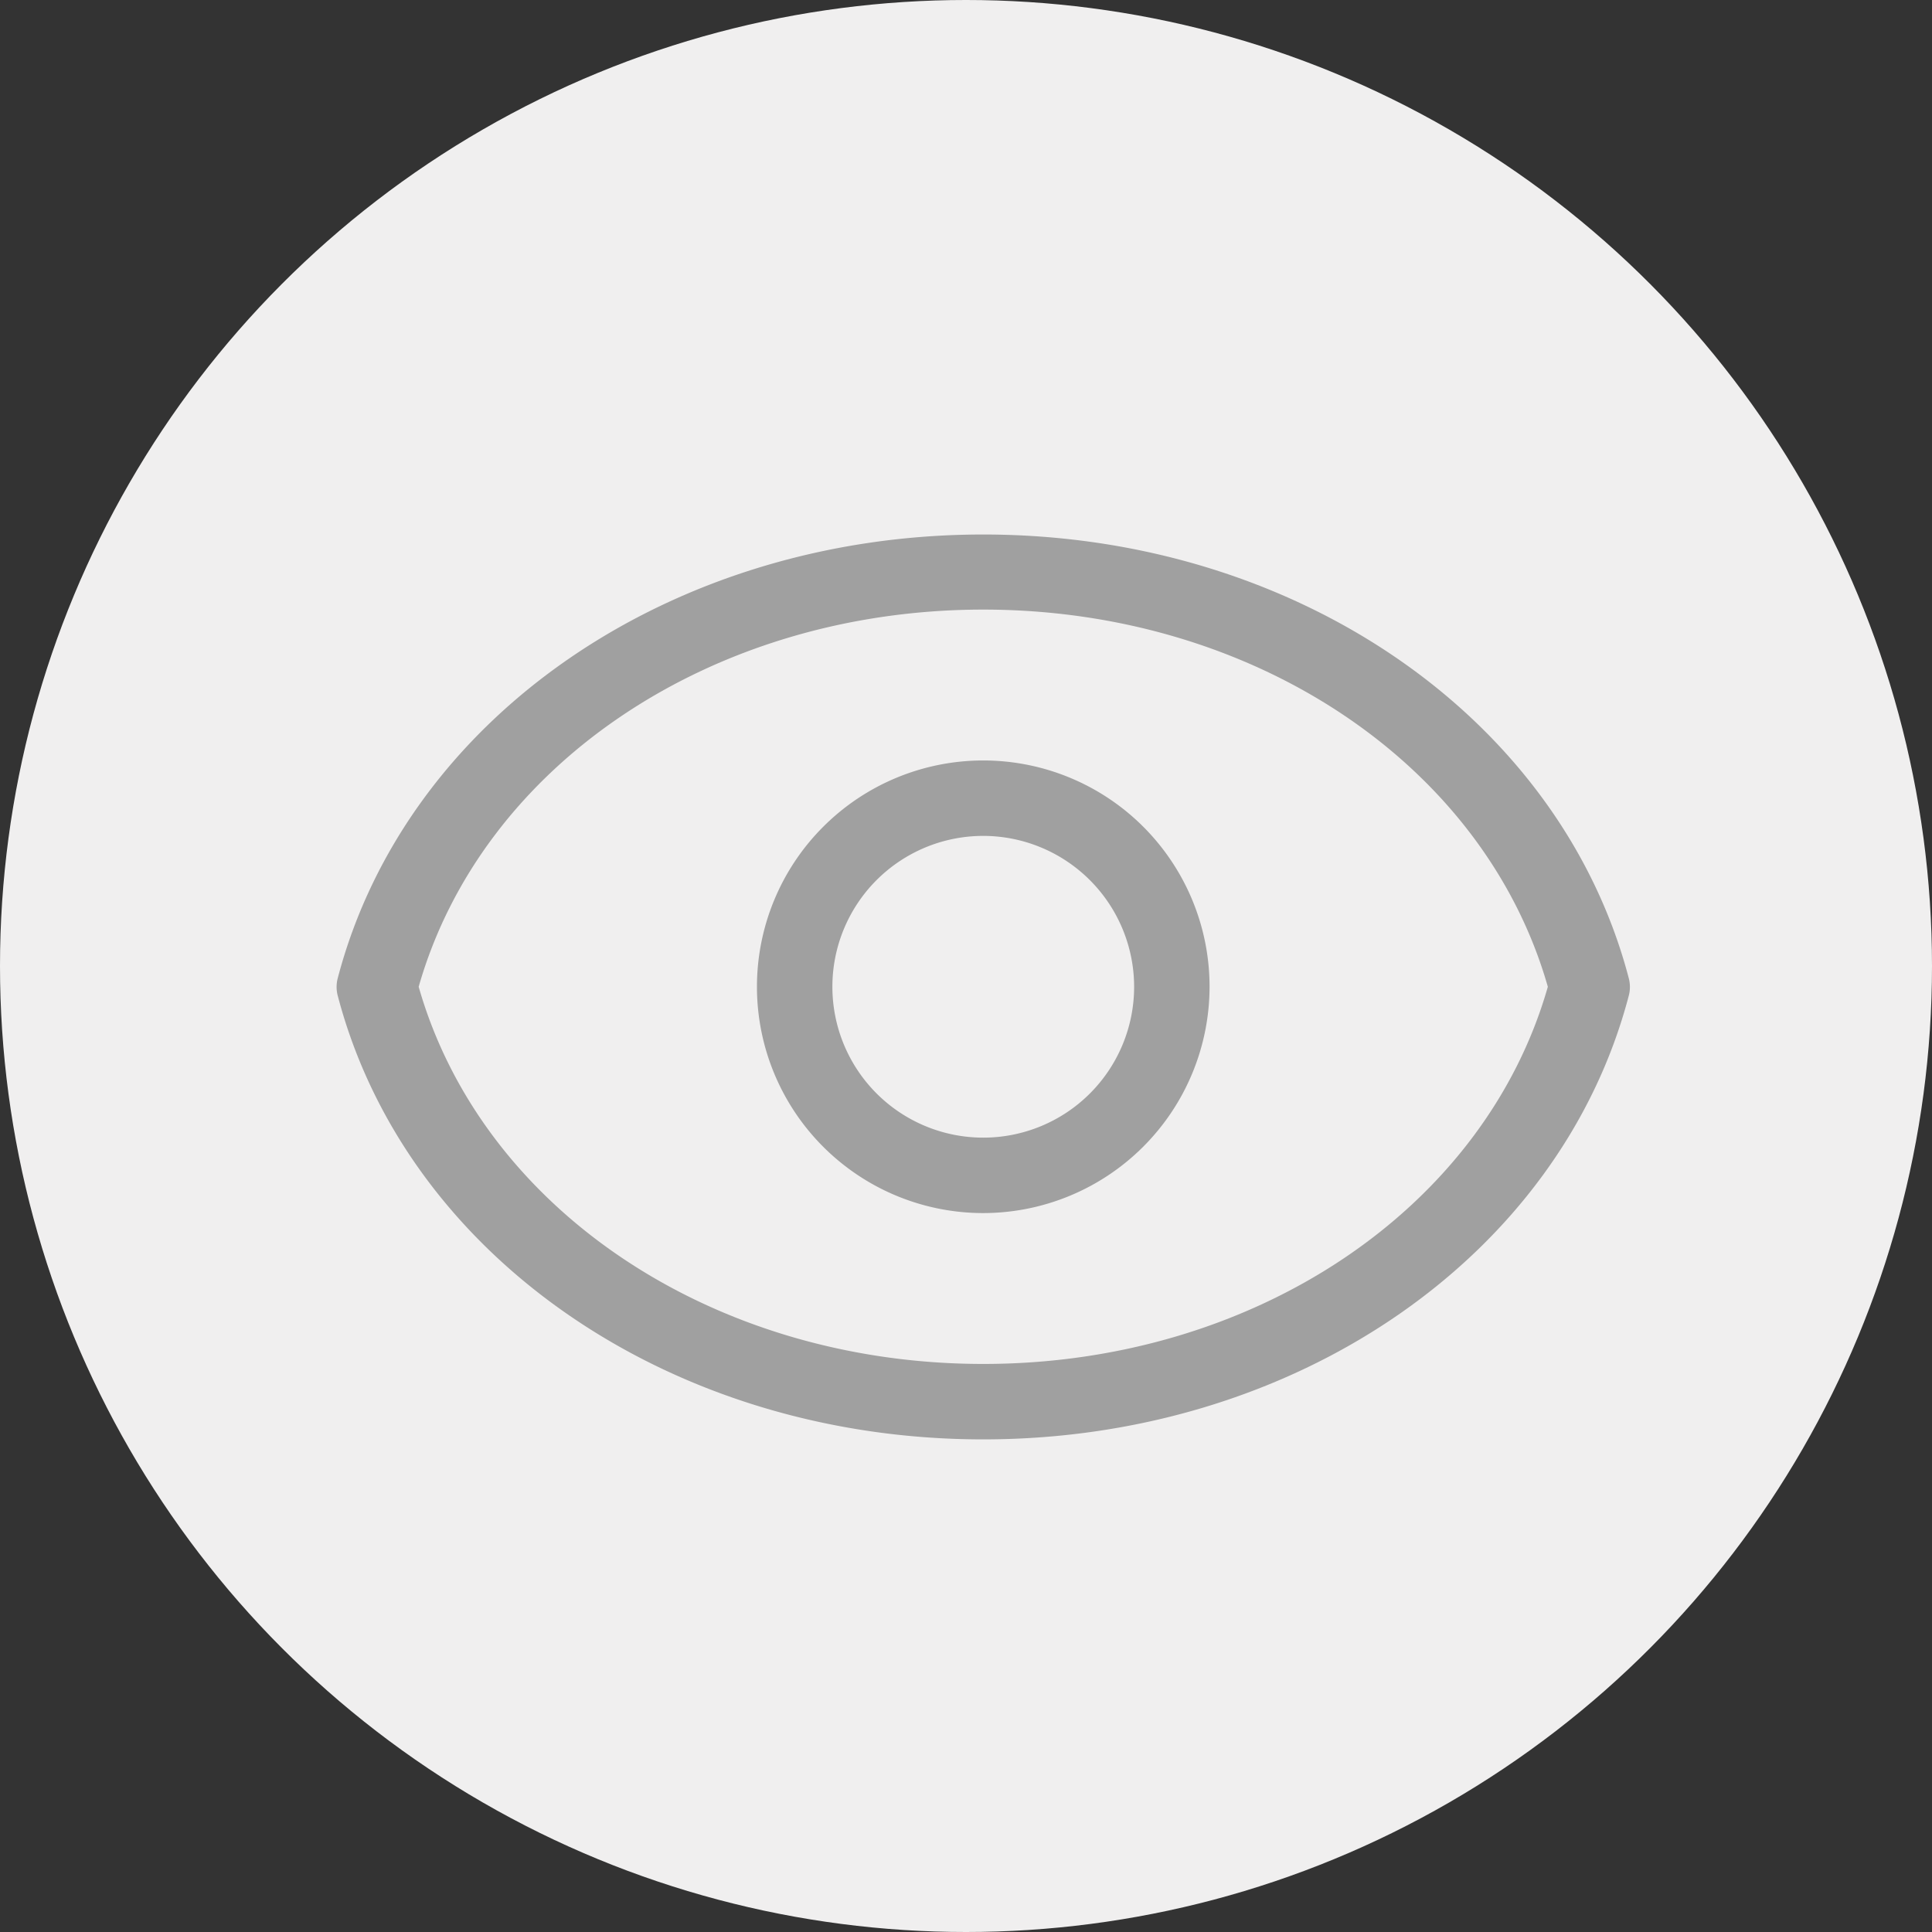 <svg xmlns="http://www.w3.org/2000/svg" width="44" height="44" viewBox="0 0 44 44">
  <rect x="0" y="0" width="44" height="44" fill="#333333" stroke="none"/>
  <g id="Group_396" data-name="Group 396" transform="translate(-1590 -729)">
    <circle id="Ellipse_133" data-name="Ellipse 133" cx="22" cy="22" r="22" transform="translate(1590 729)" fill="#f0efef"/>
    <g id="Group_395" data-name="Group 395" transform="translate(1597.664 741.165)">
      <path id="Path_527" data-name="Path 527" d="M793.73,1229.492c-7.094,0-13.138-4.154-14.7-10.1a.776.776,0,0,1,0-.408c1.563-5.95,7.608-10.1,14.7-10.1s13.138,4.154,14.7,10.1a.779.779,0,0,1,0,.408c-1.563,5.95-7.608,10.1-14.7,10.1Zm-12.858-10.308c1.447,5.068,6.7,8.59,12.858,8.59s11.411-3.522,12.858-8.59c-1.447-5.068-6.7-8.59-12.858-8.59s-11.411,3.522-12.858,8.59Zm0,0" transform="translate(-779.001 -1208.876)" fill="#a0a0a0"/>
      <path id="Path_528" data-name="Path 528" d="M864.154,1267.184a5.154,5.154,0,1,1,5.154-5.154,5.16,5.16,0,0,1-5.154,5.154Zm0-8.59a3.436,3.436,0,1,0,3.436,3.436,3.44,3.44,0,0,0-3.436-3.436Zm0,0" transform="translate(-849.425 -1251.722)" fill="#a0a0a0"/>
    </g>
  </g>
</svg>
